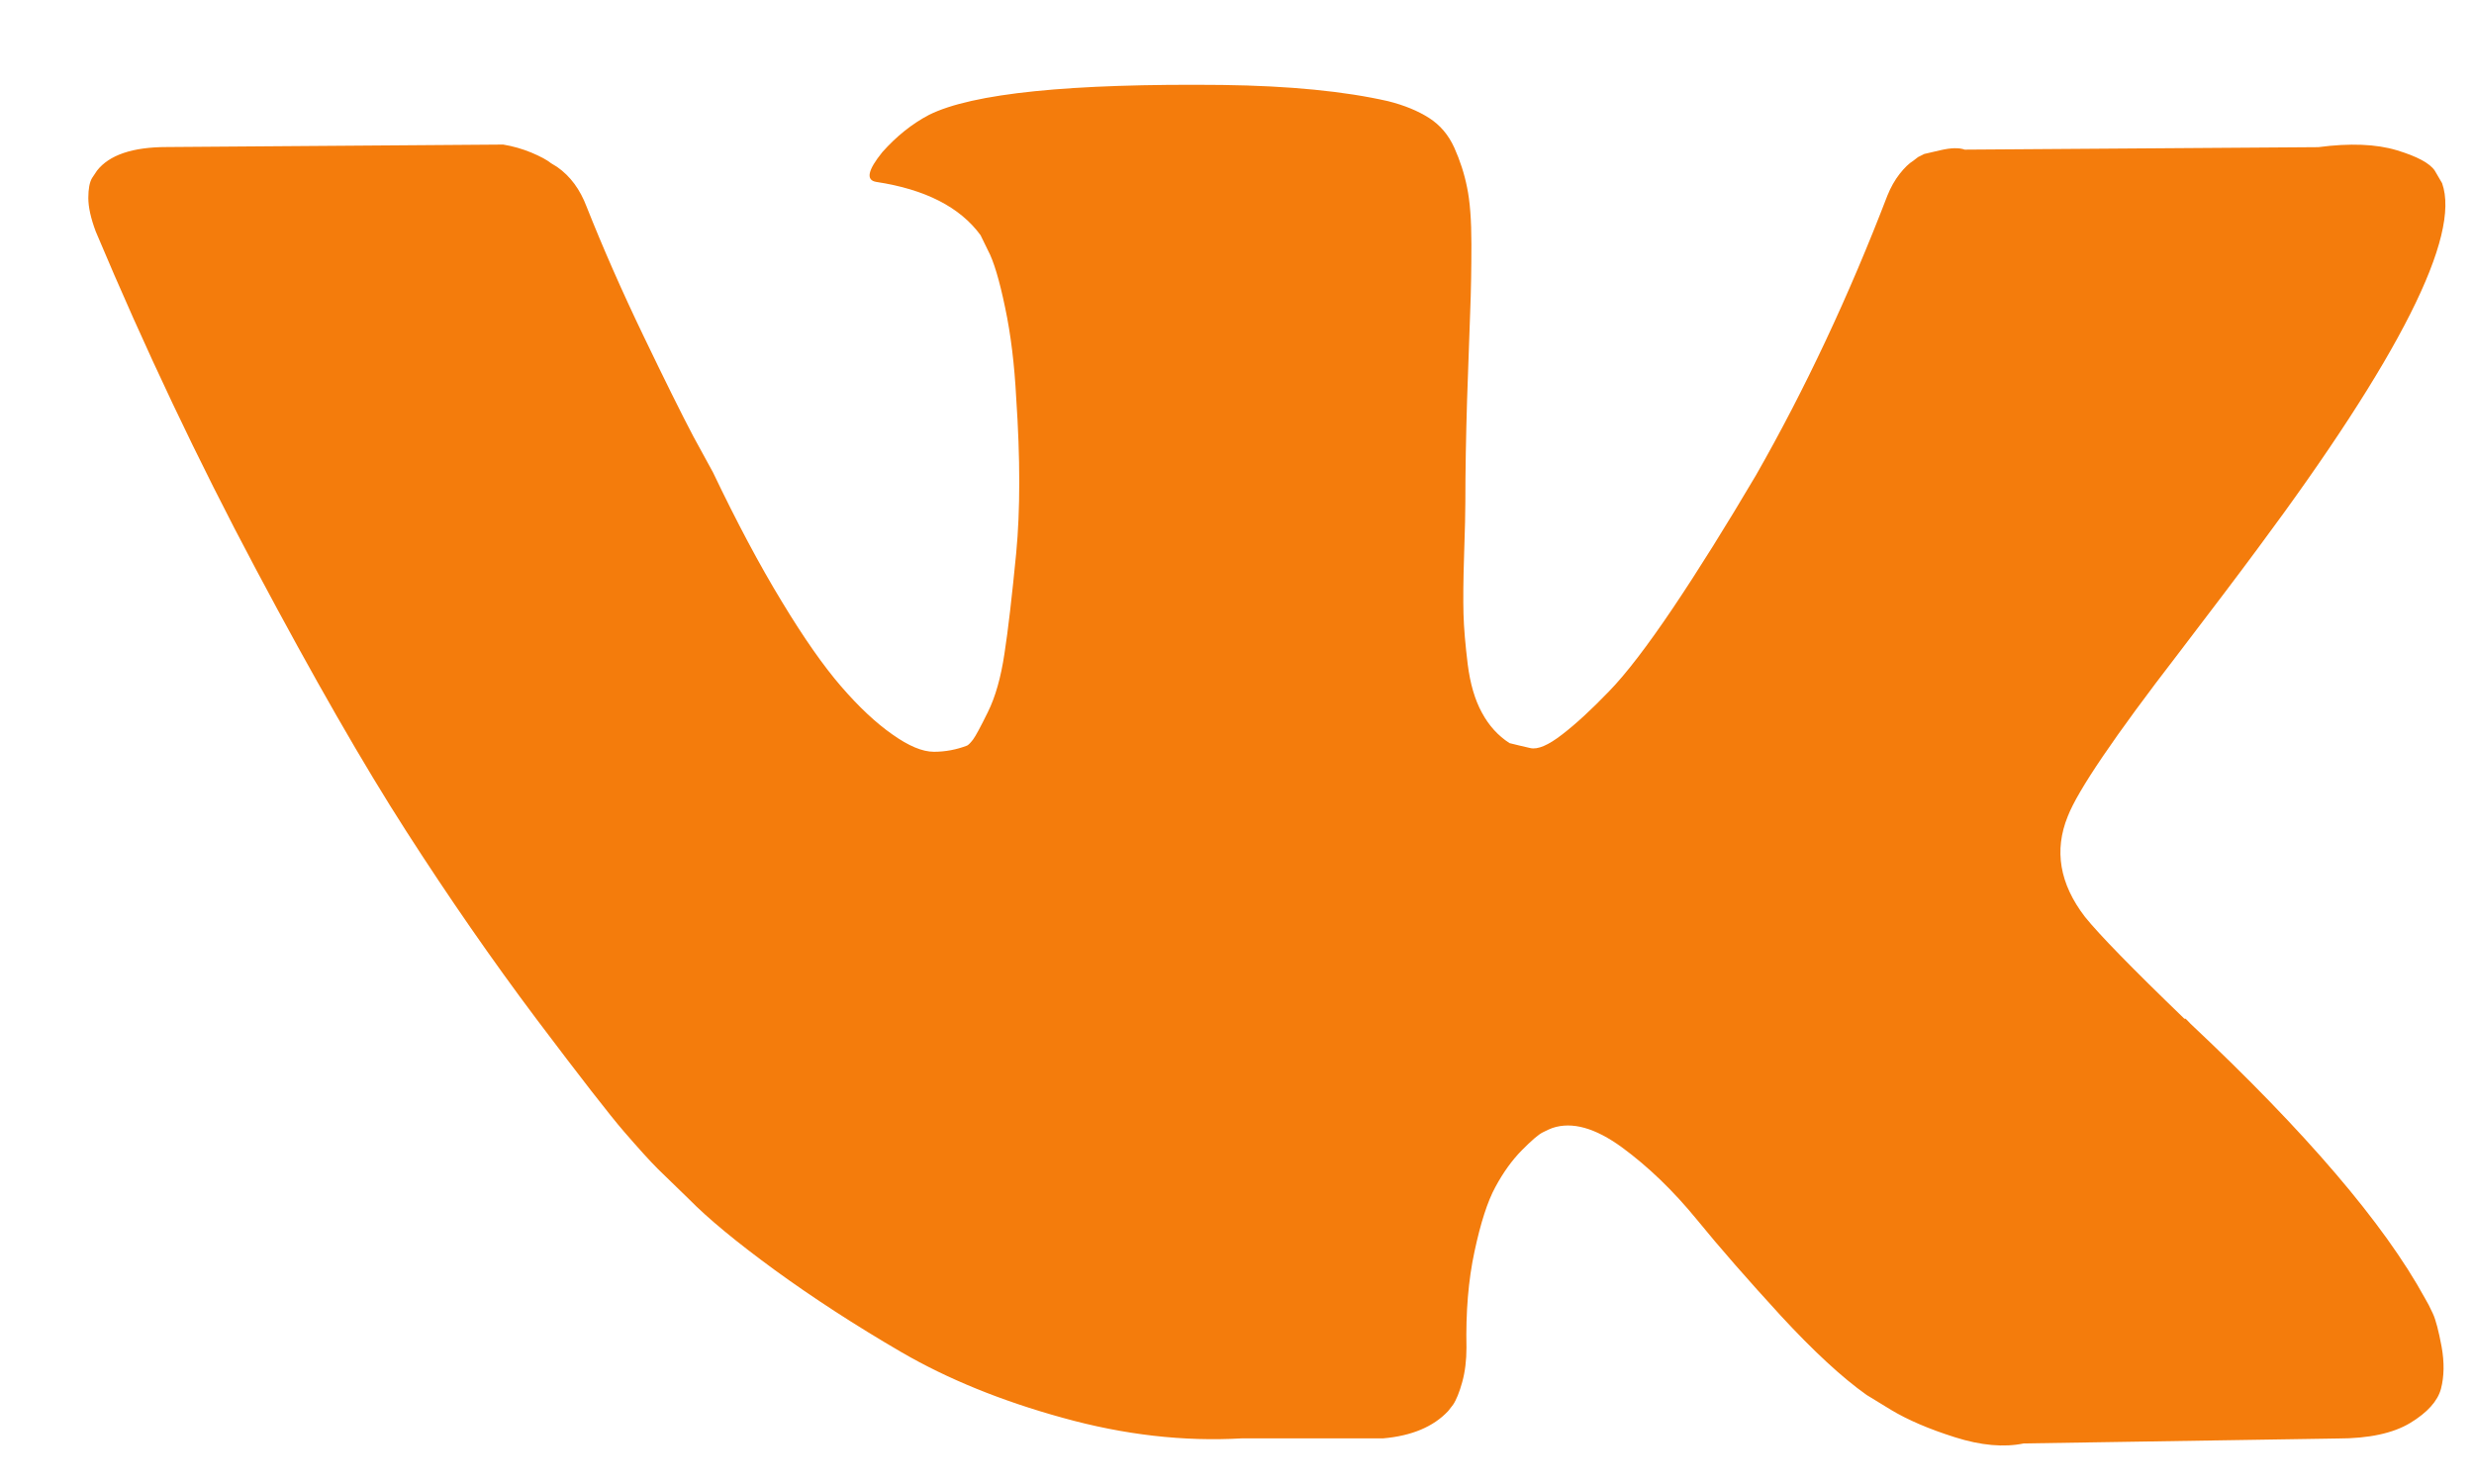 <svg width="20" height="12" viewBox="0 0 20 12" fill="none" xmlns="http://www.w3.org/2000/svg">
<path d="M19.668 10.623C19.645 10.572 19.623 10.53 19.603 10.497C19.273 9.894 18.641 9.155 17.708 8.278L17.689 8.258L17.679 8.248L17.669 8.238H17.659C17.236 7.83 16.968 7.555 16.855 7.414C16.65 7.147 16.604 6.876 16.716 6.601C16.796 6.394 17.093 5.955 17.609 5.286C17.88 4.931 18.095 4.647 18.254 4.432C19.398 2.893 19.894 1.909 19.742 1.481L19.683 1.38C19.643 1.32 19.541 1.265 19.376 1.215C19.21 1.165 18.998 1.156 18.741 1.19L15.883 1.21C15.837 1.193 15.771 1.195 15.685 1.215C15.599 1.235 15.556 1.245 15.556 1.245L15.506 1.27L15.467 1.3C15.434 1.32 15.397 1.355 15.357 1.406C15.318 1.456 15.285 1.514 15.258 1.581C14.947 2.391 14.594 3.144 14.197 3.84C13.952 4.255 13.727 4.615 13.522 4.92C13.317 5.224 13.145 5.449 13.006 5.592C12.867 5.736 12.742 5.852 12.629 5.939C12.517 6.026 12.431 6.063 12.371 6.049C12.312 6.036 12.256 6.022 12.203 6.009C12.11 5.949 12.036 5.867 11.98 5.763C11.923 5.659 11.885 5.529 11.865 5.371C11.846 5.214 11.834 5.079 11.831 4.965C11.828 4.851 11.829 4.69 11.836 4.483C11.843 4.275 11.846 4.135 11.846 4.061C11.846 3.807 11.851 3.531 11.86 3.233C11.87 2.935 11.879 2.699 11.885 2.525C11.892 2.351 11.895 2.167 11.895 1.973C11.895 1.779 11.883 1.626 11.86 1.516C11.838 1.405 11.803 1.298 11.757 1.195C11.71 1.091 11.642 1.011 11.553 0.954C11.464 0.897 11.353 0.851 11.221 0.818C10.87 0.738 10.424 0.694 9.881 0.687C8.651 0.674 7.861 0.754 7.51 0.929C7.371 1.002 7.246 1.103 7.133 1.23C7.014 1.377 6.998 1.457 7.084 1.471C7.48 1.531 7.761 1.675 7.927 1.902L7.986 2.023C8.033 2.11 8.079 2.264 8.125 2.485C8.172 2.706 8.201 2.95 8.215 3.217C8.248 3.706 8.248 4.125 8.215 4.473C8.181 4.821 8.15 5.092 8.12 5.286C8.091 5.48 8.046 5.637 7.986 5.758C7.927 5.878 7.887 5.952 7.867 5.979C7.847 6.005 7.831 6.022 7.818 6.029C7.732 6.062 7.642 6.079 7.55 6.079C7.457 6.079 7.345 6.032 7.213 5.938C7.08 5.845 6.943 5.716 6.801 5.552C6.659 5.388 6.498 5.159 6.32 4.864C6.141 4.57 5.956 4.222 5.764 3.82L5.605 3.529C5.506 3.341 5.371 3.068 5.199 2.71C5.027 2.352 4.875 2.006 4.742 1.671C4.689 1.531 4.61 1.424 4.504 1.35L4.455 1.32C4.422 1.293 4.369 1.265 4.296 1.234C4.223 1.204 4.147 1.182 4.068 1.169L1.349 1.189C1.072 1.189 0.883 1.253 0.784 1.38L0.744 1.44C0.724 1.474 0.714 1.527 0.714 1.601C0.714 1.675 0.734 1.765 0.774 1.872C1.171 2.816 1.602 3.726 2.069 4.603C2.535 5.48 2.94 6.186 3.284 6.721C3.628 7.257 3.978 7.762 4.335 8.238C4.693 8.713 4.929 9.017 5.045 9.151C5.161 9.285 5.251 9.385 5.318 9.452L5.566 9.693C5.724 9.854 5.957 10.046 6.265 10.271C6.573 10.495 6.913 10.716 7.287 10.934C7.661 11.151 8.095 11.328 8.592 11.465C9.088 11.603 9.57 11.658 10.04 11.631H11.181C11.412 11.611 11.588 11.537 11.707 11.41L11.746 11.36C11.773 11.32 11.798 11.258 11.821 11.175C11.844 11.091 11.855 10.999 11.855 10.898C11.849 10.611 11.87 10.351 11.92 10.12C11.969 9.89 12.025 9.715 12.089 9.598C12.152 9.481 12.223 9.382 12.302 9.302C12.381 9.222 12.438 9.173 12.471 9.157C12.504 9.14 12.53 9.128 12.55 9.121C12.709 9.068 12.895 9.12 13.111 9.277C13.325 9.434 13.527 9.629 13.716 9.86C13.904 10.091 14.131 10.35 14.395 10.638C14.66 10.925 14.891 11.139 15.09 11.28L15.288 11.401C15.421 11.481 15.592 11.555 15.804 11.622C16.015 11.689 16.201 11.705 16.36 11.672L18.899 11.632C19.15 11.632 19.346 11.59 19.485 11.506C19.623 11.422 19.706 11.33 19.733 11.23C19.759 11.13 19.761 11.016 19.738 10.889C19.714 10.761 19.691 10.673 19.668 10.623Z" fill="#F47C0C"/>
</svg>
